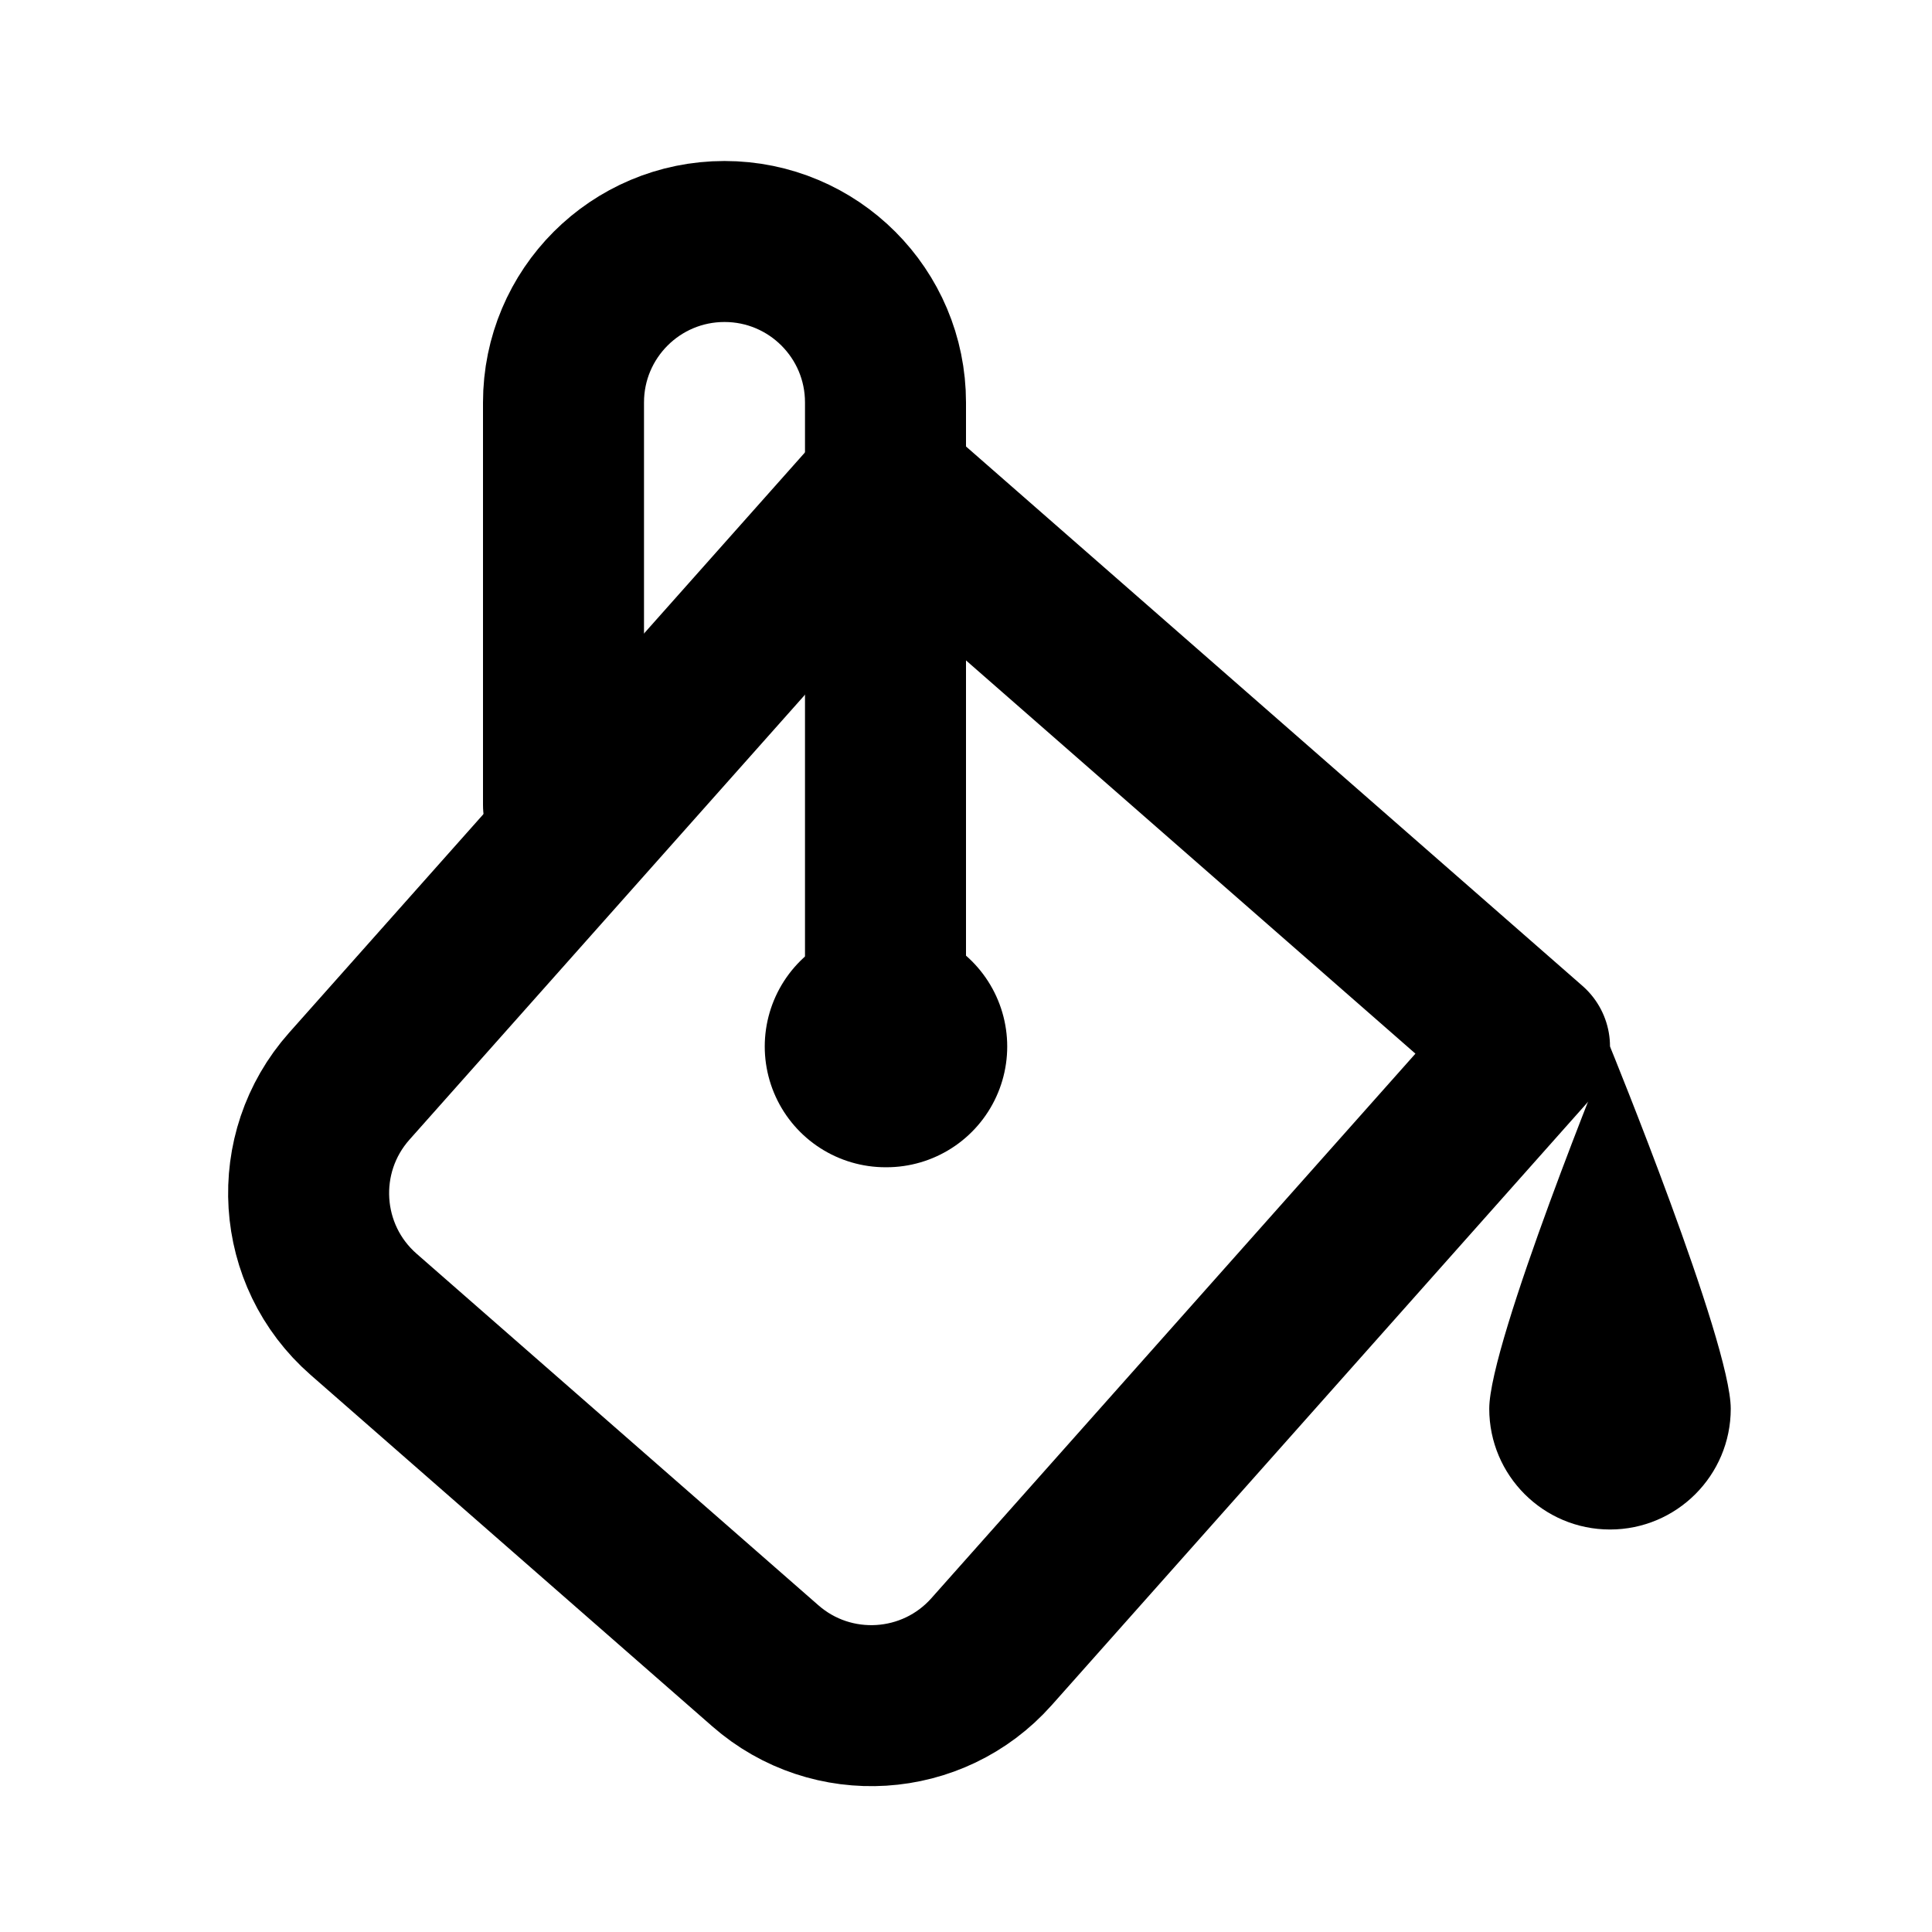 <!-- ! This file is automatically generated, please don't edit it directly. -->

<svg
	width="24"
	height="24"
	viewBox="0 0 24 24"
	fill="none"
	xmlns="http://www.w3.org/2000/svg"
>
	<g class="oi-paint-bucket">
		<path
			class="oi-vector"
			d="M11 6L19 13L12.318 20.517C11.589 21.338 10.333 21.417 9.507 20.693L4.517 16.327C3.681 15.596 3.601 14.324 4.339 13.493L11 6Z"
			stroke="black"
			stroke-width="2"
			stroke-linecap="round"
			stroke-linejoin="round"
		/>
		<path
			class="oi-vector"
			d="M11 13V5C11 3.895 10.105 3 9 3V3C7.895 3 7 3.895 7 5V10"
			stroke="black"
			stroke-width="2"
			stroke-linecap="round"
			stroke-linejoin="round"
		/>
		<path
			class="oi-medium-dot"
			d="M11 13H11.012"
			stroke="black"
			stroke-width="3"
			stroke-linecap="round"
		/>
		<path
			class="oi-fill"
			d="M21.5 17.5C21.5 18.328 20.828 19 20 19C19.172 19 18.5 18.328 18.5 17.5C18.5 16.672 20 13 20 13C20 13 21.5 16.672 21.5 17.5Z"
			fill="black"
		/>
	</g>
</svg>